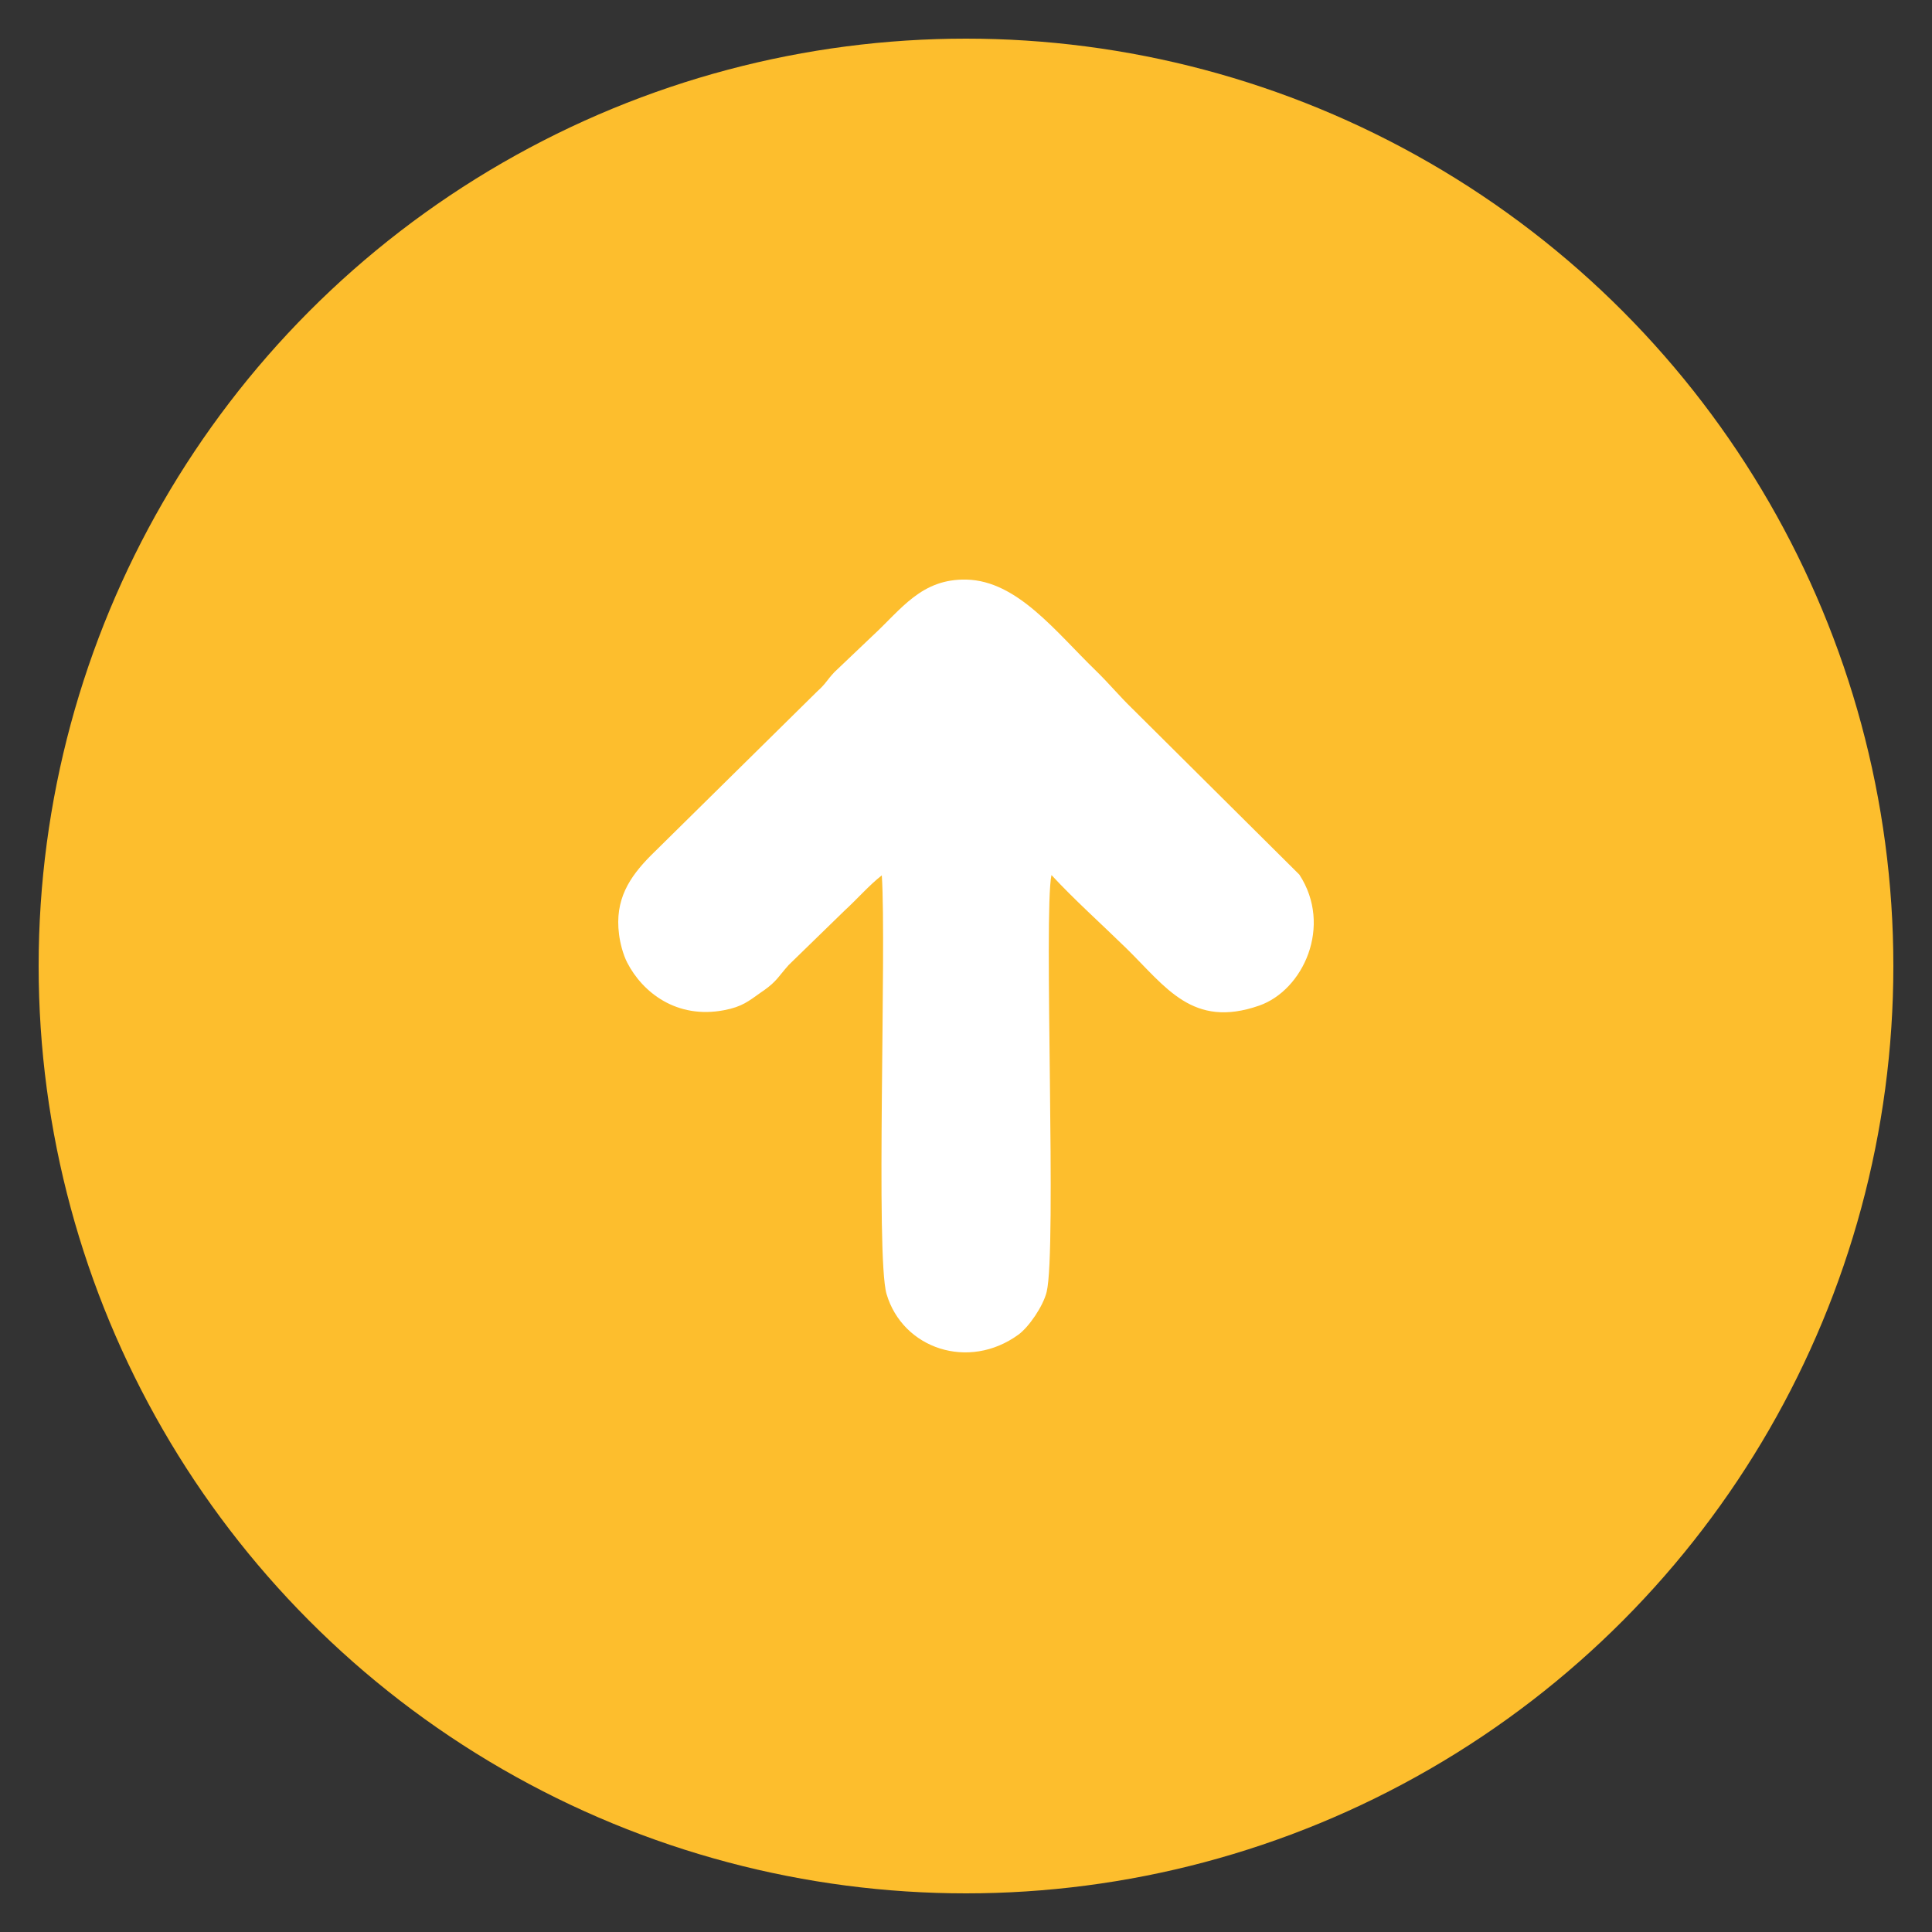 <?xml version="1.0" encoding="utf-8"?>
<!-- Generator: Adobe Illustrator 16.0.0, SVG Export Plug-In . SVG Version: 6.00 Build 0)  -->
<!DOCTYPE svg PUBLIC "-//W3C//DTD SVG 1.1//EN" "http://www.w3.org/Graphics/SVG/1.1/DTD/svg11.dtd">
<svg version="1.1" id="Layer_1" xmlns="http://www.w3.org/2000/svg" xmlns:xlink="http://www.w3.org/1999/xlink" x="0px" y="0px"
	 width="50px" height="50px" viewBox="0 0 50 50" enable-background="new 0 0 50 50" xml:space="preserve">
<rect x="0" y="0" width="50" height="50" fill="#333333" stroke="none"/>
<g>
	<circle fill-rule="evenodd" clip-rule="evenodd" fill="#FDBE2D" cx="25" cy="25" r="24"/>
	<rect x="0" y="0" fill-rule="evenodd" clip-rule="evenodd" fill="none" width="50" height="50"/>
	<path fill-rule="evenodd" clip-rule="evenodd" fill="#FFFFFF" d="M27.212,22.646c0.594,0.642,1.293,1.266,1.937,1.896
		c1.026,1.006,1.714,2.083,3.436,1.484c1.142-0.397,1.909-2.062,1.042-3.391l-4.325-4.298c-0.327-0.316-0.604-0.652-0.931-0.97
		c-1.055-1.022-2.042-2.334-3.356-2.367c-1.171-0.028-1.687,0.767-2.442,1.463l-0.976,0.929c-0.207,0.219-0.217,0.295-0.446,0.5
		l-4.311,4.252c-0.548,0.554-0.937,1.138-0.819,2.039c0.026,0.21,0.098,0.509,0.211,0.729c0.397,0.772,1.281,1.468,2.511,1.231
		c0.468-0.09,0.627-0.231,0.955-0.463l0.079-0.054c0.331-0.237,0.368-0.354,0.634-0.652l1.446-1.407
		c0.355-0.327,0.628-0.649,0.964-0.913c0.125,1.885-0.163,9.863,0.123,10.835c0.417,1.414,2.122,1.991,3.413,1.051
		c0.271-0.197,0.64-0.737,0.73-1.104C27.353,32.356,27.005,23.619,27.212,22.646L27.212,22.646z"/>
</g>
</svg>
